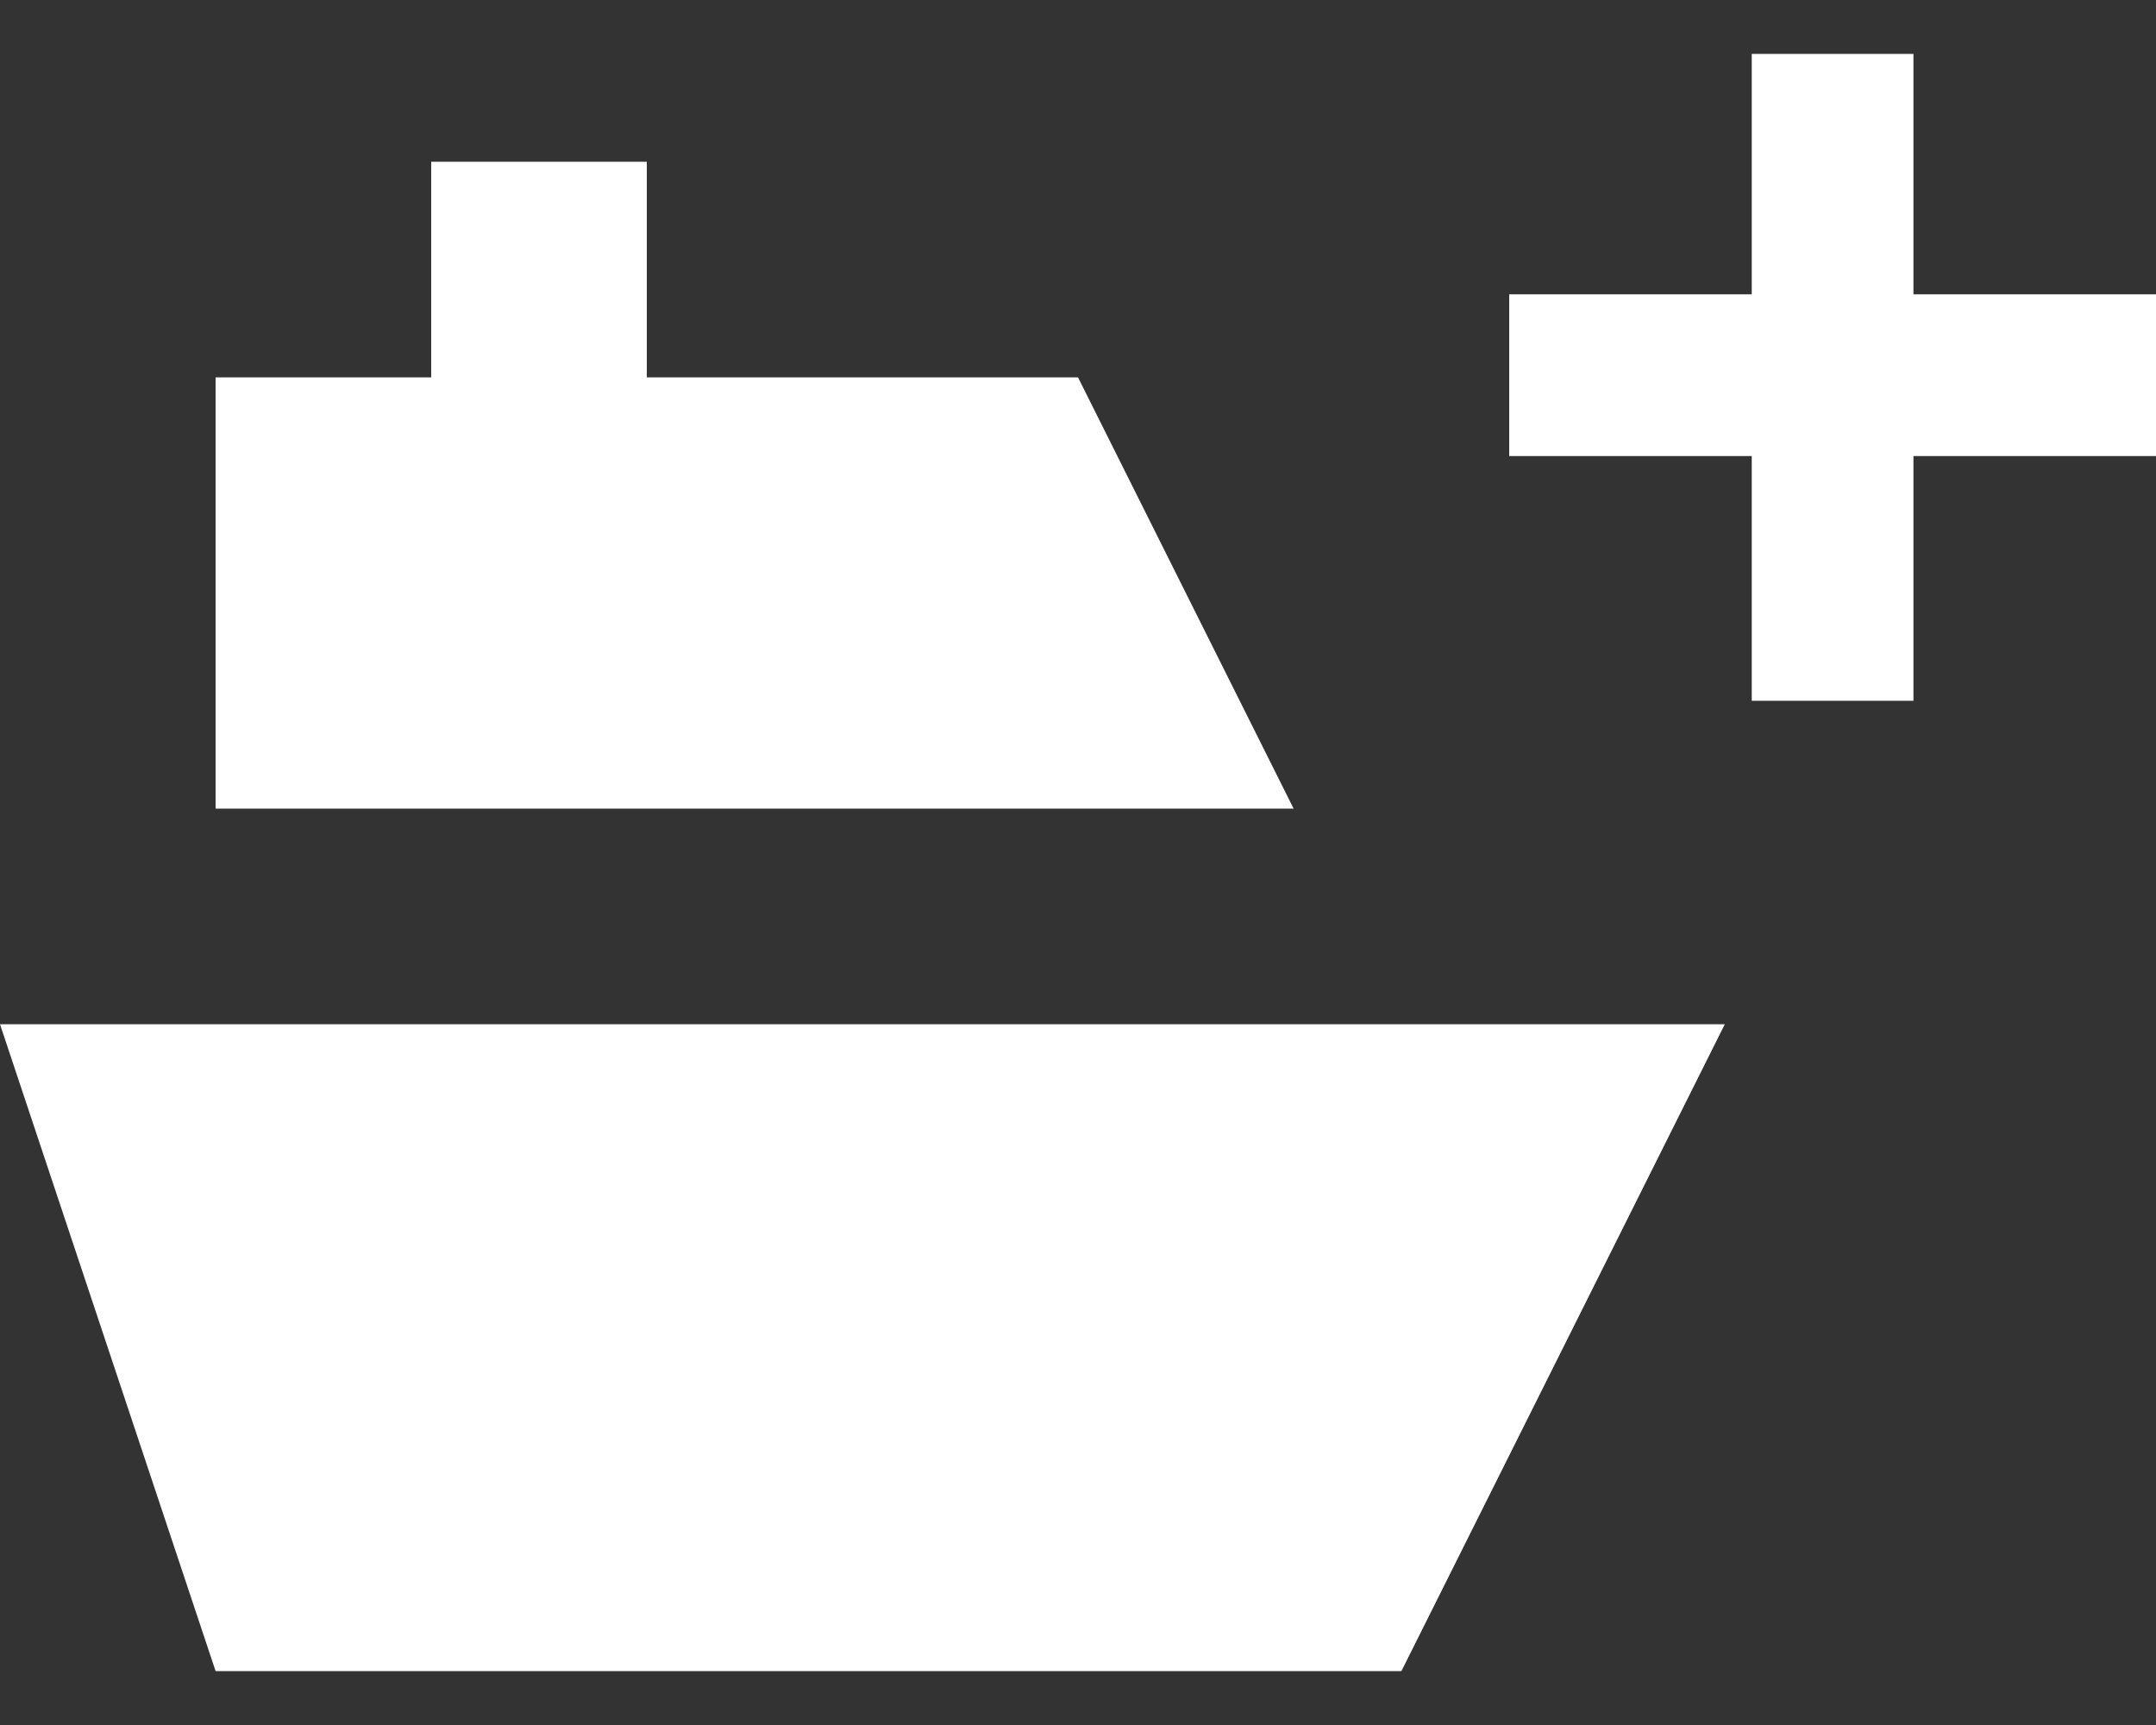 <svg id="Слой_1" data-name="Слой 1" xmlns="http://www.w3.org/2000/svg" width="20" height="16" viewBox="0 0 20 16"><rect x="0" y="0" width="20" height="16" fill="#333333" stroke="none"/><defs><style>.cls-1{fill:#fff;}</style></defs><title>add-my-fleet</title><polygon class="cls-1" points="10 3.5 6 3.5 6 1.5 4 1.5 4 3.5 2 3.5 2 7.5 12 7.5 10 3.5"/><polygon class="cls-1" points="2 15.5 0 9.5 16 9.5 13 15.5 2 15.5"/><rect class="cls-1" x="14" y="2.73" width="6" height="1.5"/><rect class="cls-1" x="14" y="2.75" width="6" height="1.5" transform="translate(20.5 -13.5) rotate(90)"/></svg>